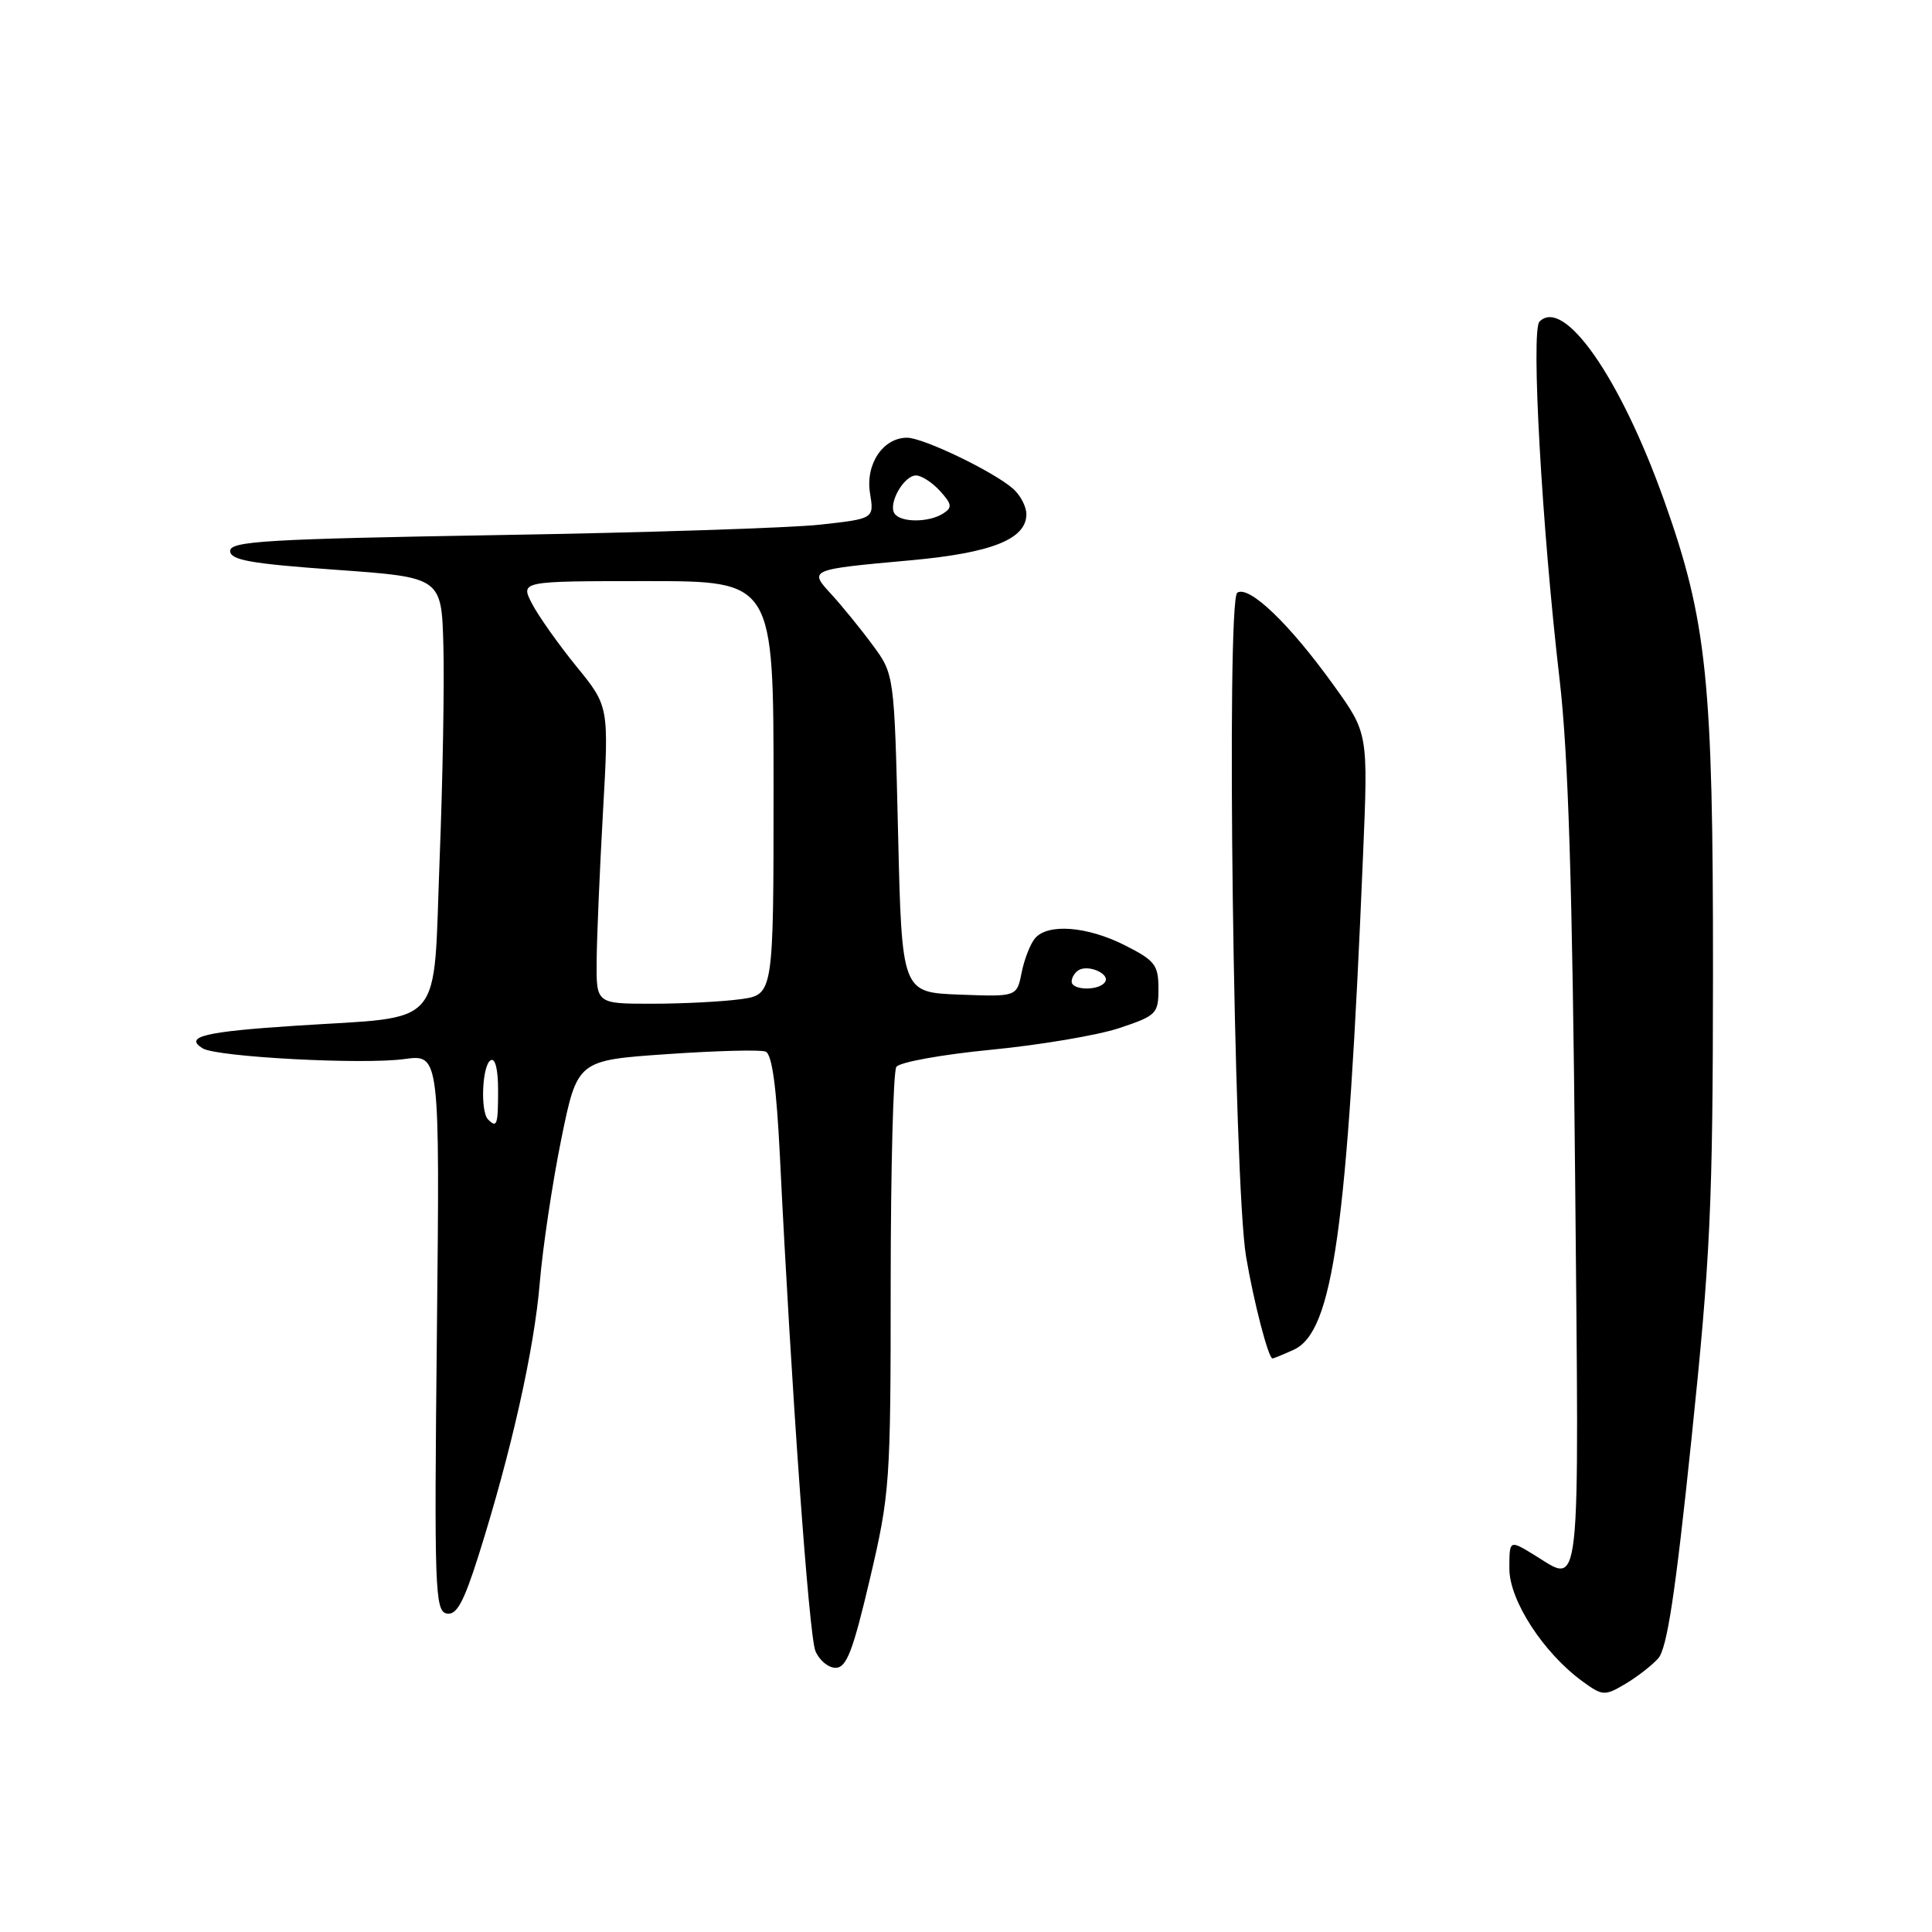<?xml version="1.0" encoding="UTF-8" standalone="no"?>
<!DOCTYPE svg PUBLIC "-//W3C//DTD SVG 1.1//EN" "http://www.w3.org/Graphics/SVG/1.1/DTD/svg11.dtd" >
<svg xmlns="http://www.w3.org/2000/svg" xmlns:xlink="http://www.w3.org/1999/xlink" version="1.1" viewBox="0 0 256 256">
 <g >
 <path fill="currentColor"
d=" M 219.71 219.76 C 220.89 218.47 222.00 211.14 224.12 190.76 C 226.65 166.48 226.96 159.72 226.98 128.93 C 227.00 90.09 226.19 82.28 220.49 66.27 C 214.69 50.02 207.25 39.35 203.99 42.61 C 202.84 43.76 204.31 69.91 206.65 90.00 C 207.81 99.95 208.35 117.24 208.71 155.75 C 209.24 212.99 209.58 209.87 203.25 206.01 C 200.00 204.03 200.00 204.03 200.00 207.87 C 200.00 212.07 204.52 219.03 209.70 222.80 C 212.34 224.72 212.63 224.74 215.31 223.16 C 216.86 222.25 218.84 220.72 219.71 219.76 Z  M 115.26 209.24 C 117.92 197.92 118.02 196.51 118.02 170.00 C 118.03 154.88 118.36 141.99 118.77 141.37 C 119.17 140.75 124.81 139.73 131.30 139.10 C 137.79 138.47 145.44 137.18 148.30 136.23 C 153.25 134.58 153.50 134.33 153.50 131.00 C 153.50 127.86 153.04 127.27 149.04 125.25 C 144.03 122.72 138.80 122.33 137.13 124.35 C 136.51 125.09 135.72 127.13 135.37 128.88 C 134.73 132.08 134.73 132.08 127.12 131.79 C 119.50 131.50 119.50 131.50 119.00 110.42 C 118.50 89.34 118.50 89.34 115.59 85.42 C 114.00 83.26 111.56 80.28 110.19 78.78 C 107.14 75.47 107.13 75.47 120.69 74.24 C 131.43 73.26 136.00 71.44 136.00 68.13 C 136.00 67.13 135.21 65.62 134.25 64.77 C 131.65 62.48 122.34 58.00 120.19 58.00 C 117.00 58.00 114.66 61.51 115.28 65.34 C 115.83 68.73 115.83 68.73 108.67 69.52 C 104.72 69.95 85.53 70.58 66.00 70.90 C 35.38 71.42 30.50 71.71 30.50 73.00 C 30.50 74.21 33.17 74.69 44.50 75.50 C 58.50 76.50 58.50 76.50 58.75 85.50 C 58.89 90.45 58.67 103.24 58.25 113.93 C 57.37 136.68 59.16 134.61 39.23 135.91 C 27.08 136.70 24.35 137.36 26.85 138.91 C 28.71 140.06 48.07 141.09 53.59 140.33 C 58.28 139.69 58.28 139.69 57.89 176.58 C 57.53 210.58 57.63 213.49 59.19 213.80 C 60.50 214.05 61.43 212.36 63.42 206.08 C 67.75 192.35 70.78 178.86 71.52 170.00 C 71.91 165.32 73.19 156.78 74.36 151.00 C 76.50 140.50 76.50 140.50 88.35 139.68 C 94.86 139.23 100.75 139.07 101.44 139.34 C 102.30 139.67 102.88 143.95 103.34 153.16 C 104.84 183.87 107.19 216.65 108.04 218.75 C 108.55 219.99 109.75 221.00 110.73 220.99 C 112.17 220.99 113.02 218.77 115.26 209.24 Z  M 171.42 178.85 C 176.64 176.48 178.54 162.97 180.61 113.33 C 181.29 97.16 181.29 97.16 176.74 90.83 C 170.89 82.68 165.54 77.55 163.95 78.53 C 162.45 79.46 163.47 156.82 165.11 166.50 C 166.13 172.55 168.07 180.00 168.61 180.00 C 168.77 180.00 170.04 179.48 171.42 178.85 Z  M 64.67 148.33 C 63.63 147.29 63.88 141.19 65.00 140.50 C 65.61 140.12 66.00 141.66 66.00 144.44 C 66.00 149.08 65.85 149.52 64.67 148.33 Z  M 79.06 127.25 C 79.09 124.09 79.47 115.22 79.90 107.55 C 80.69 93.59 80.69 93.59 76.36 88.28 C 73.98 85.35 71.34 81.62 70.49 79.98 C 68.95 77.00 68.95 77.00 85.72 77.00 C 102.50 77.00 102.50 77.00 102.50 104.40 C 102.50 131.80 102.50 131.80 98.11 132.40 C 95.70 132.73 90.41 133.00 86.36 133.00 C 79.00 133.00 79.00 133.00 79.06 127.25 Z  M 142.00 130.06 C 142.00 129.54 142.41 128.87 142.91 128.56 C 144.20 127.76 147.10 129.03 146.44 130.10 C 145.70 131.30 142.00 131.26 142.00 130.06 Z  M 118.51 68.02 C 117.68 66.67 119.78 63.00 121.38 63.00 C 122.10 63.00 123.53 63.93 124.56 65.06 C 126.15 66.82 126.21 67.26 124.96 68.05 C 123.03 69.27 119.27 69.25 118.51 68.02 Z "/>
</g>
</svg>